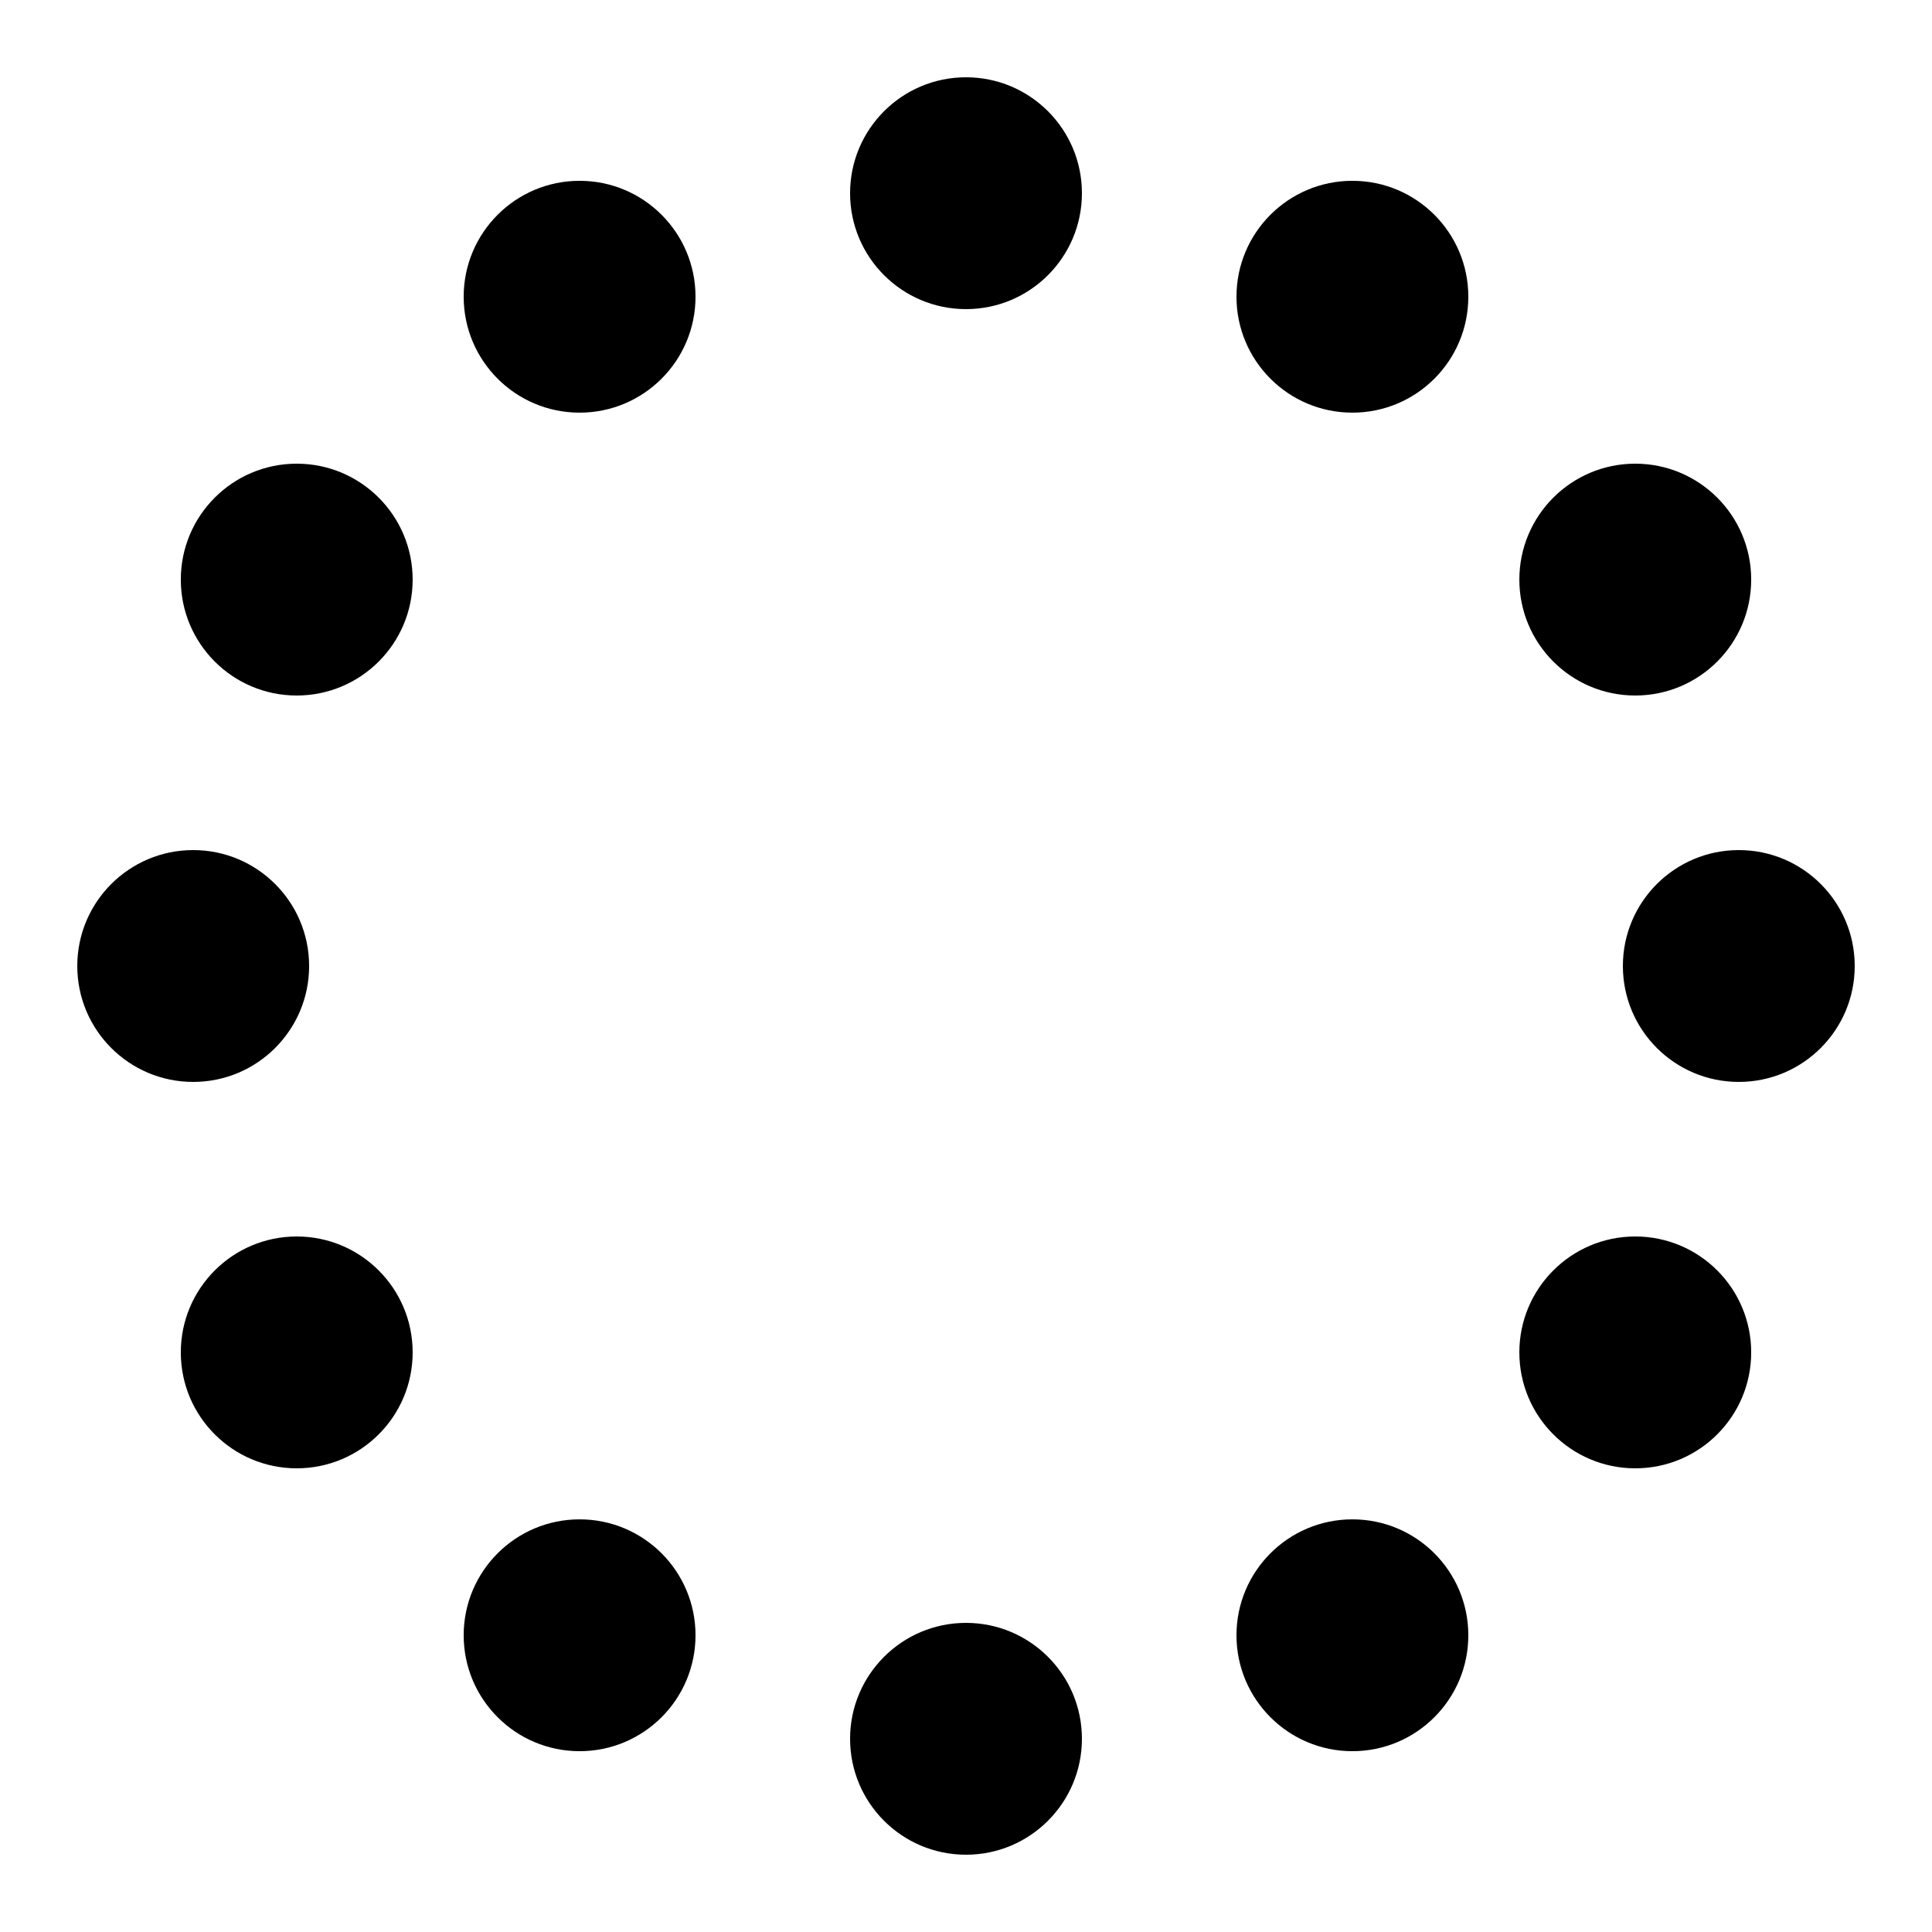 <?xml version="1.0" encoding="utf-8" ?>
<svg xmlns="http://www.w3.org/2000/svg" xmlns:ev="http://www.w3.org/2001/xml-events" xmlns:xlink="http://www.w3.org/1999/xlink" baseProfile="full" height="250" version="1.1" width="250">
  <defs/>
  <g transform=" rotate(0, 125, 125)">
    <rect fill="none" height="250" width="250" x="0" y="0"/>
    <ellipse cx="25.0" cy="125" fill="black" opacity="1" rx="15.0" ry="15.0" stroke-width="0" transform=" rotate(0, 25, 124)"/>
    <ellipse cx="38.397" cy="75.0" fill="black" opacity="1" rx="15.0" ry="15.0" stroke-width="0" transform=" rotate(0, 38, 75)"/>
    <ellipse cx="75" cy="38.397" fill="black" opacity="1" rx="15.0" ry="15.0" stroke-width="0" transform=" rotate(0, 75, 38)"/>
    <ellipse cx="125.0" cy="25.0" fill="black" opacity="1" rx="15.0" ry="15.0" stroke-width="0" transform=" rotate(0, 125, 25)"/>
    <ellipse cx="175.0" cy="38.397" fill="black" opacity="1" rx="15.0" ry="15.0" stroke-width="0" transform=" rotate(0, 175, 38)"/>
    <ellipse cx="211.603" cy="75.0" fill="black" opacity="1" rx="15.0" ry="15.0" stroke-width="0" transform=" rotate(0, 211, 75)"/>
    <ellipse cx="225.0" cy="125.0" fill="black" opacity="1" rx="15.0" ry="15.0" stroke-width="0" transform=" rotate(0, 225, 125)"/>
    <ellipse cx="211.603" cy="175.0" fill="black" opacity="1" rx="15.0" ry="15.0" stroke-width="0" transform=" rotate(0, 211, 175)"/>
    <ellipse cx="175.0" cy="211.603" fill="black" opacity="1" rx="15.0" ry="15.0" stroke-width="0" transform=" rotate(0, 175, 211)"/>
    <ellipse cx="125.0" cy="225.0" fill="black" opacity="1" rx="15.0" ry="15.0" stroke-width="0" transform=" rotate(0, 125, 225)"/>
    <ellipse cx="75" cy="211.603" fill="black" opacity="1" rx="15.0" ry="15.0" stroke-width="0" transform=" rotate(0, 75, 211)"/>
    <ellipse cx="38.397" cy="175.0" fill="black" opacity="1" rx="15.0" ry="15.0" stroke-width="0" transform=" rotate(0, 38, 175)"/>
  </g>
</svg>
